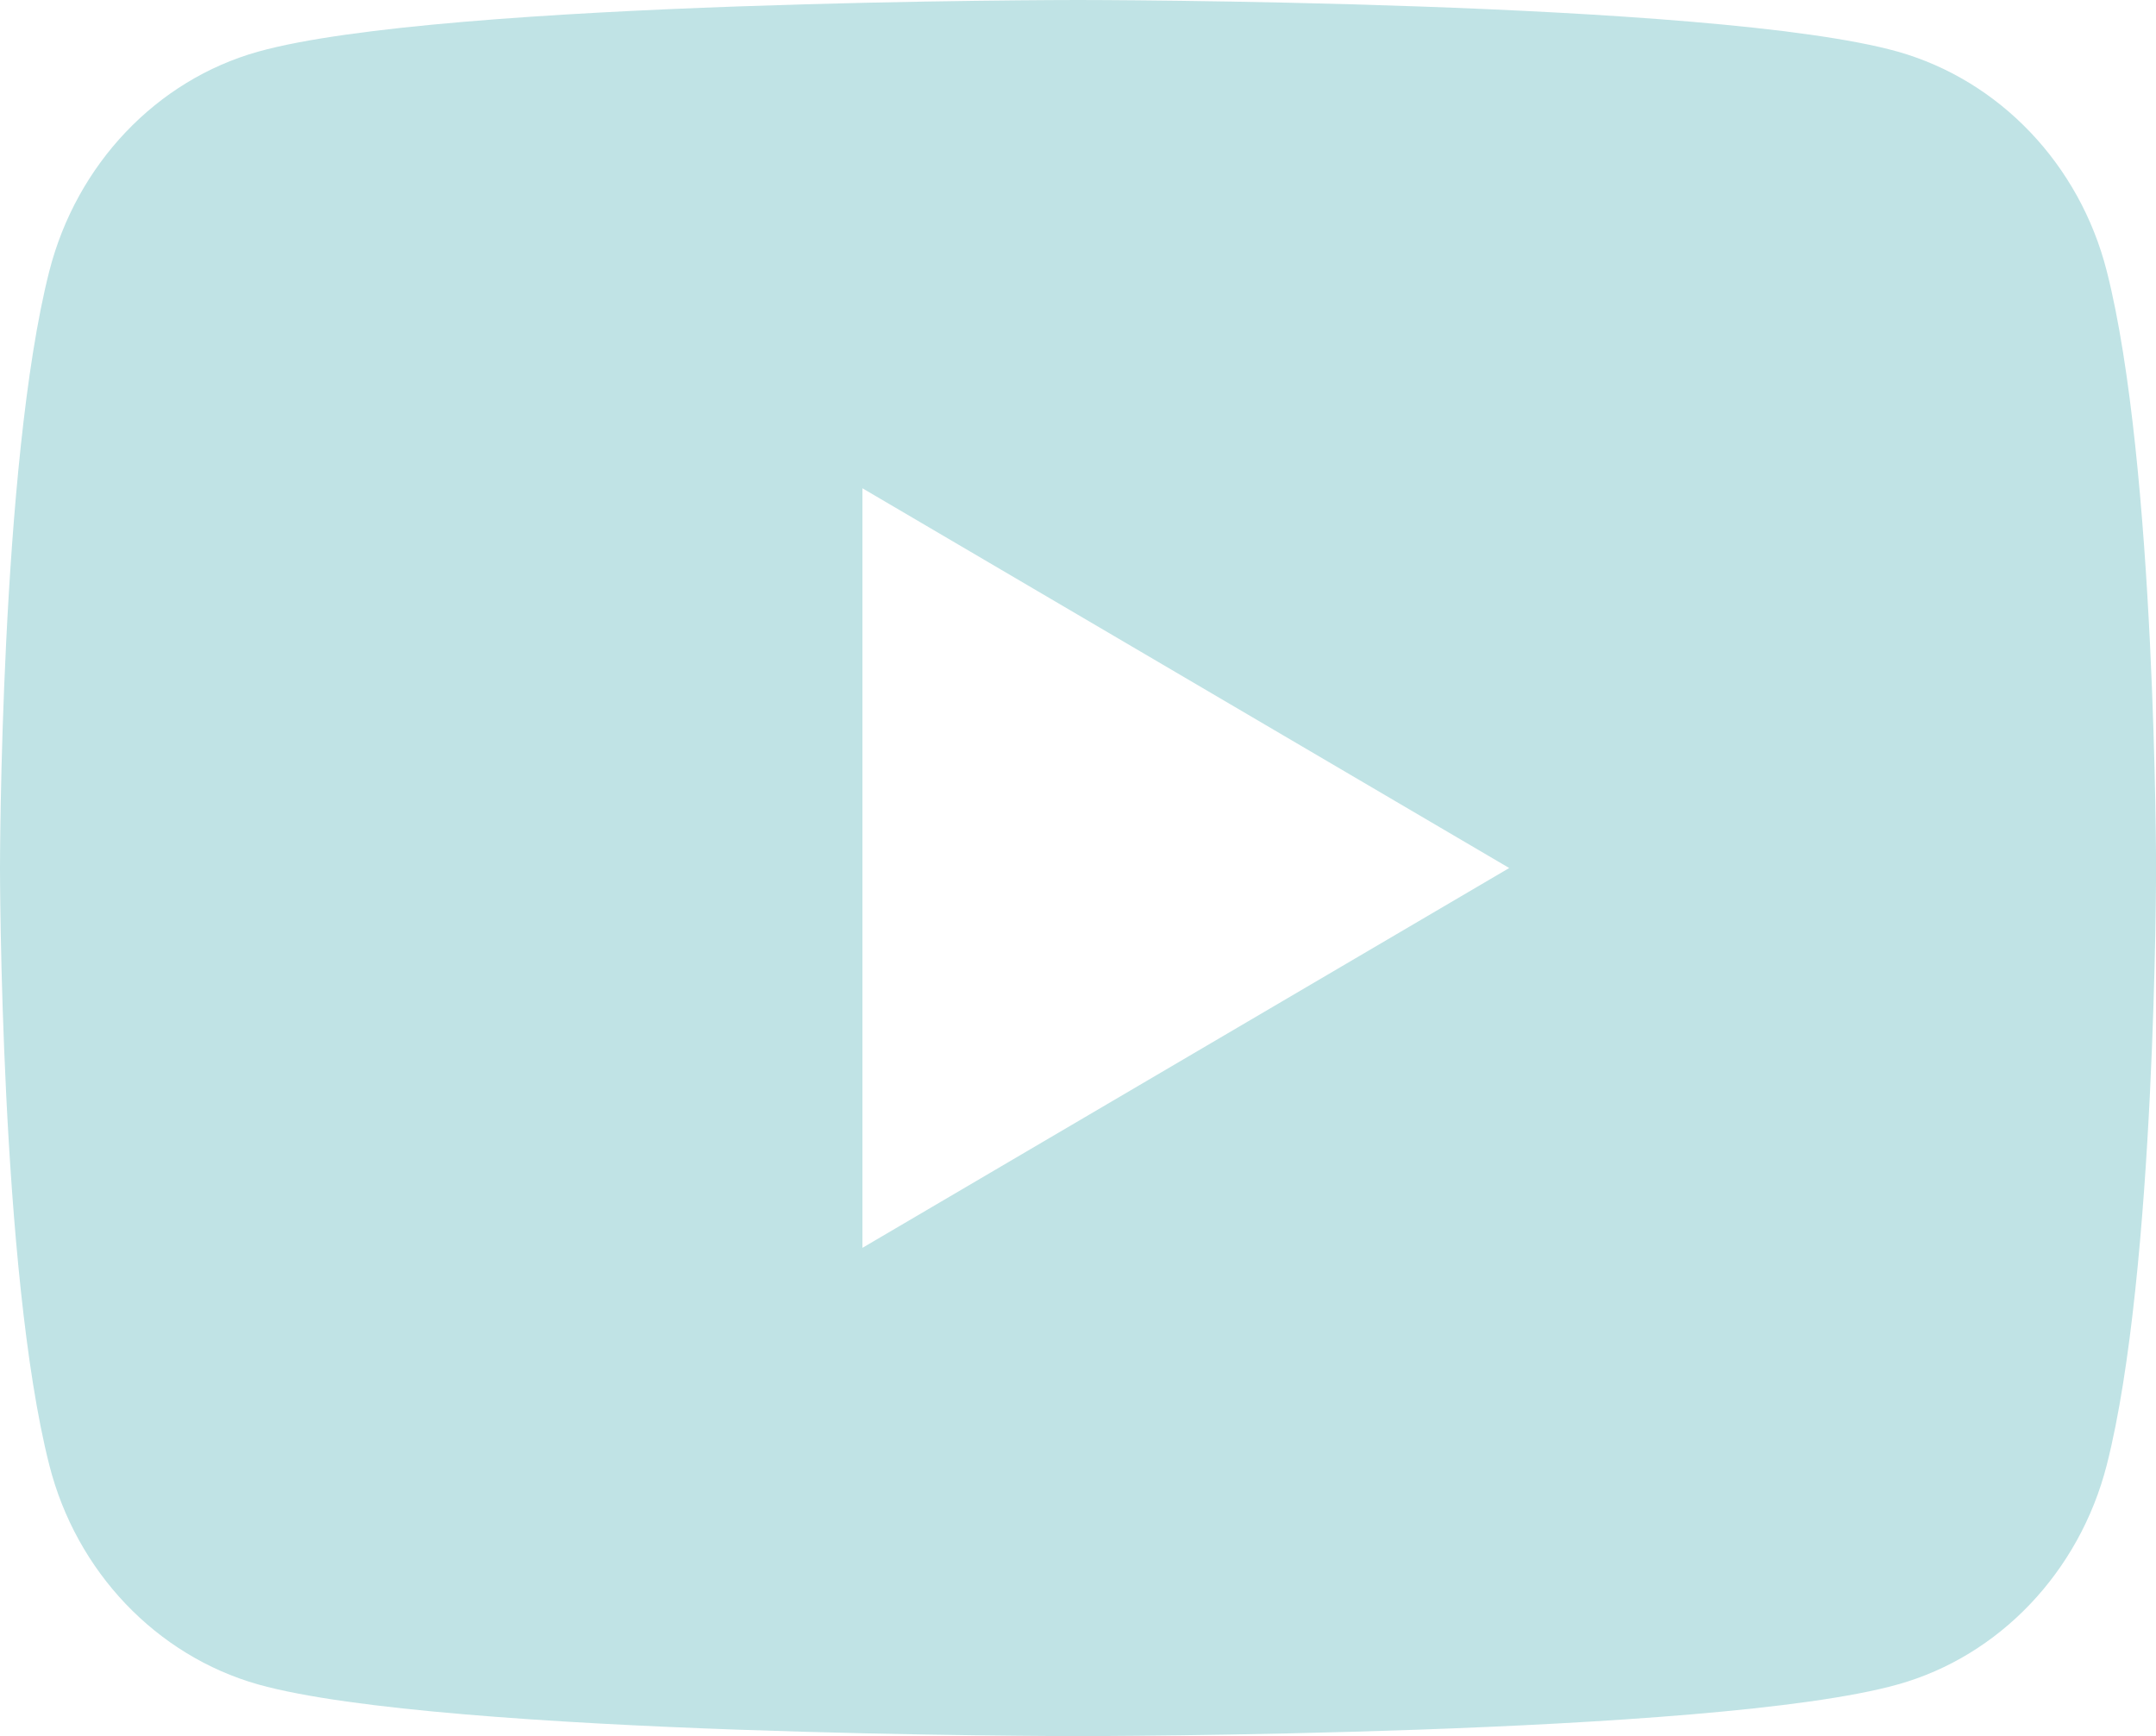<svg width="32.344" height="26.045" fill="none" xmlns="http://www.w3.org/2000/svg"><path d="M31.605 4.066c.74 2.901.74 8.956.74 8.956s0 6.056-.74 8.957c-.41 1.603-1.612 2.865-3.134 3.291-2.764.775-12.299.775-12.299.775s-9.53 0-12.299-.775C2.345 24.837 1.145 23.577.74 21.98 0 19.078 0 13.022 0 13.022s0-6.055.74-8.956C1.15 2.463 2.35 1.201 3.872.775 6.642 0 16.172 0 16.172 0s9.535 0 12.299.775c1.528.433 2.728 1.693 3.134 3.291zM12.938 18.72l9.703-5.698-9.703-5.697z" fill="#C0E3E5"/></svg>